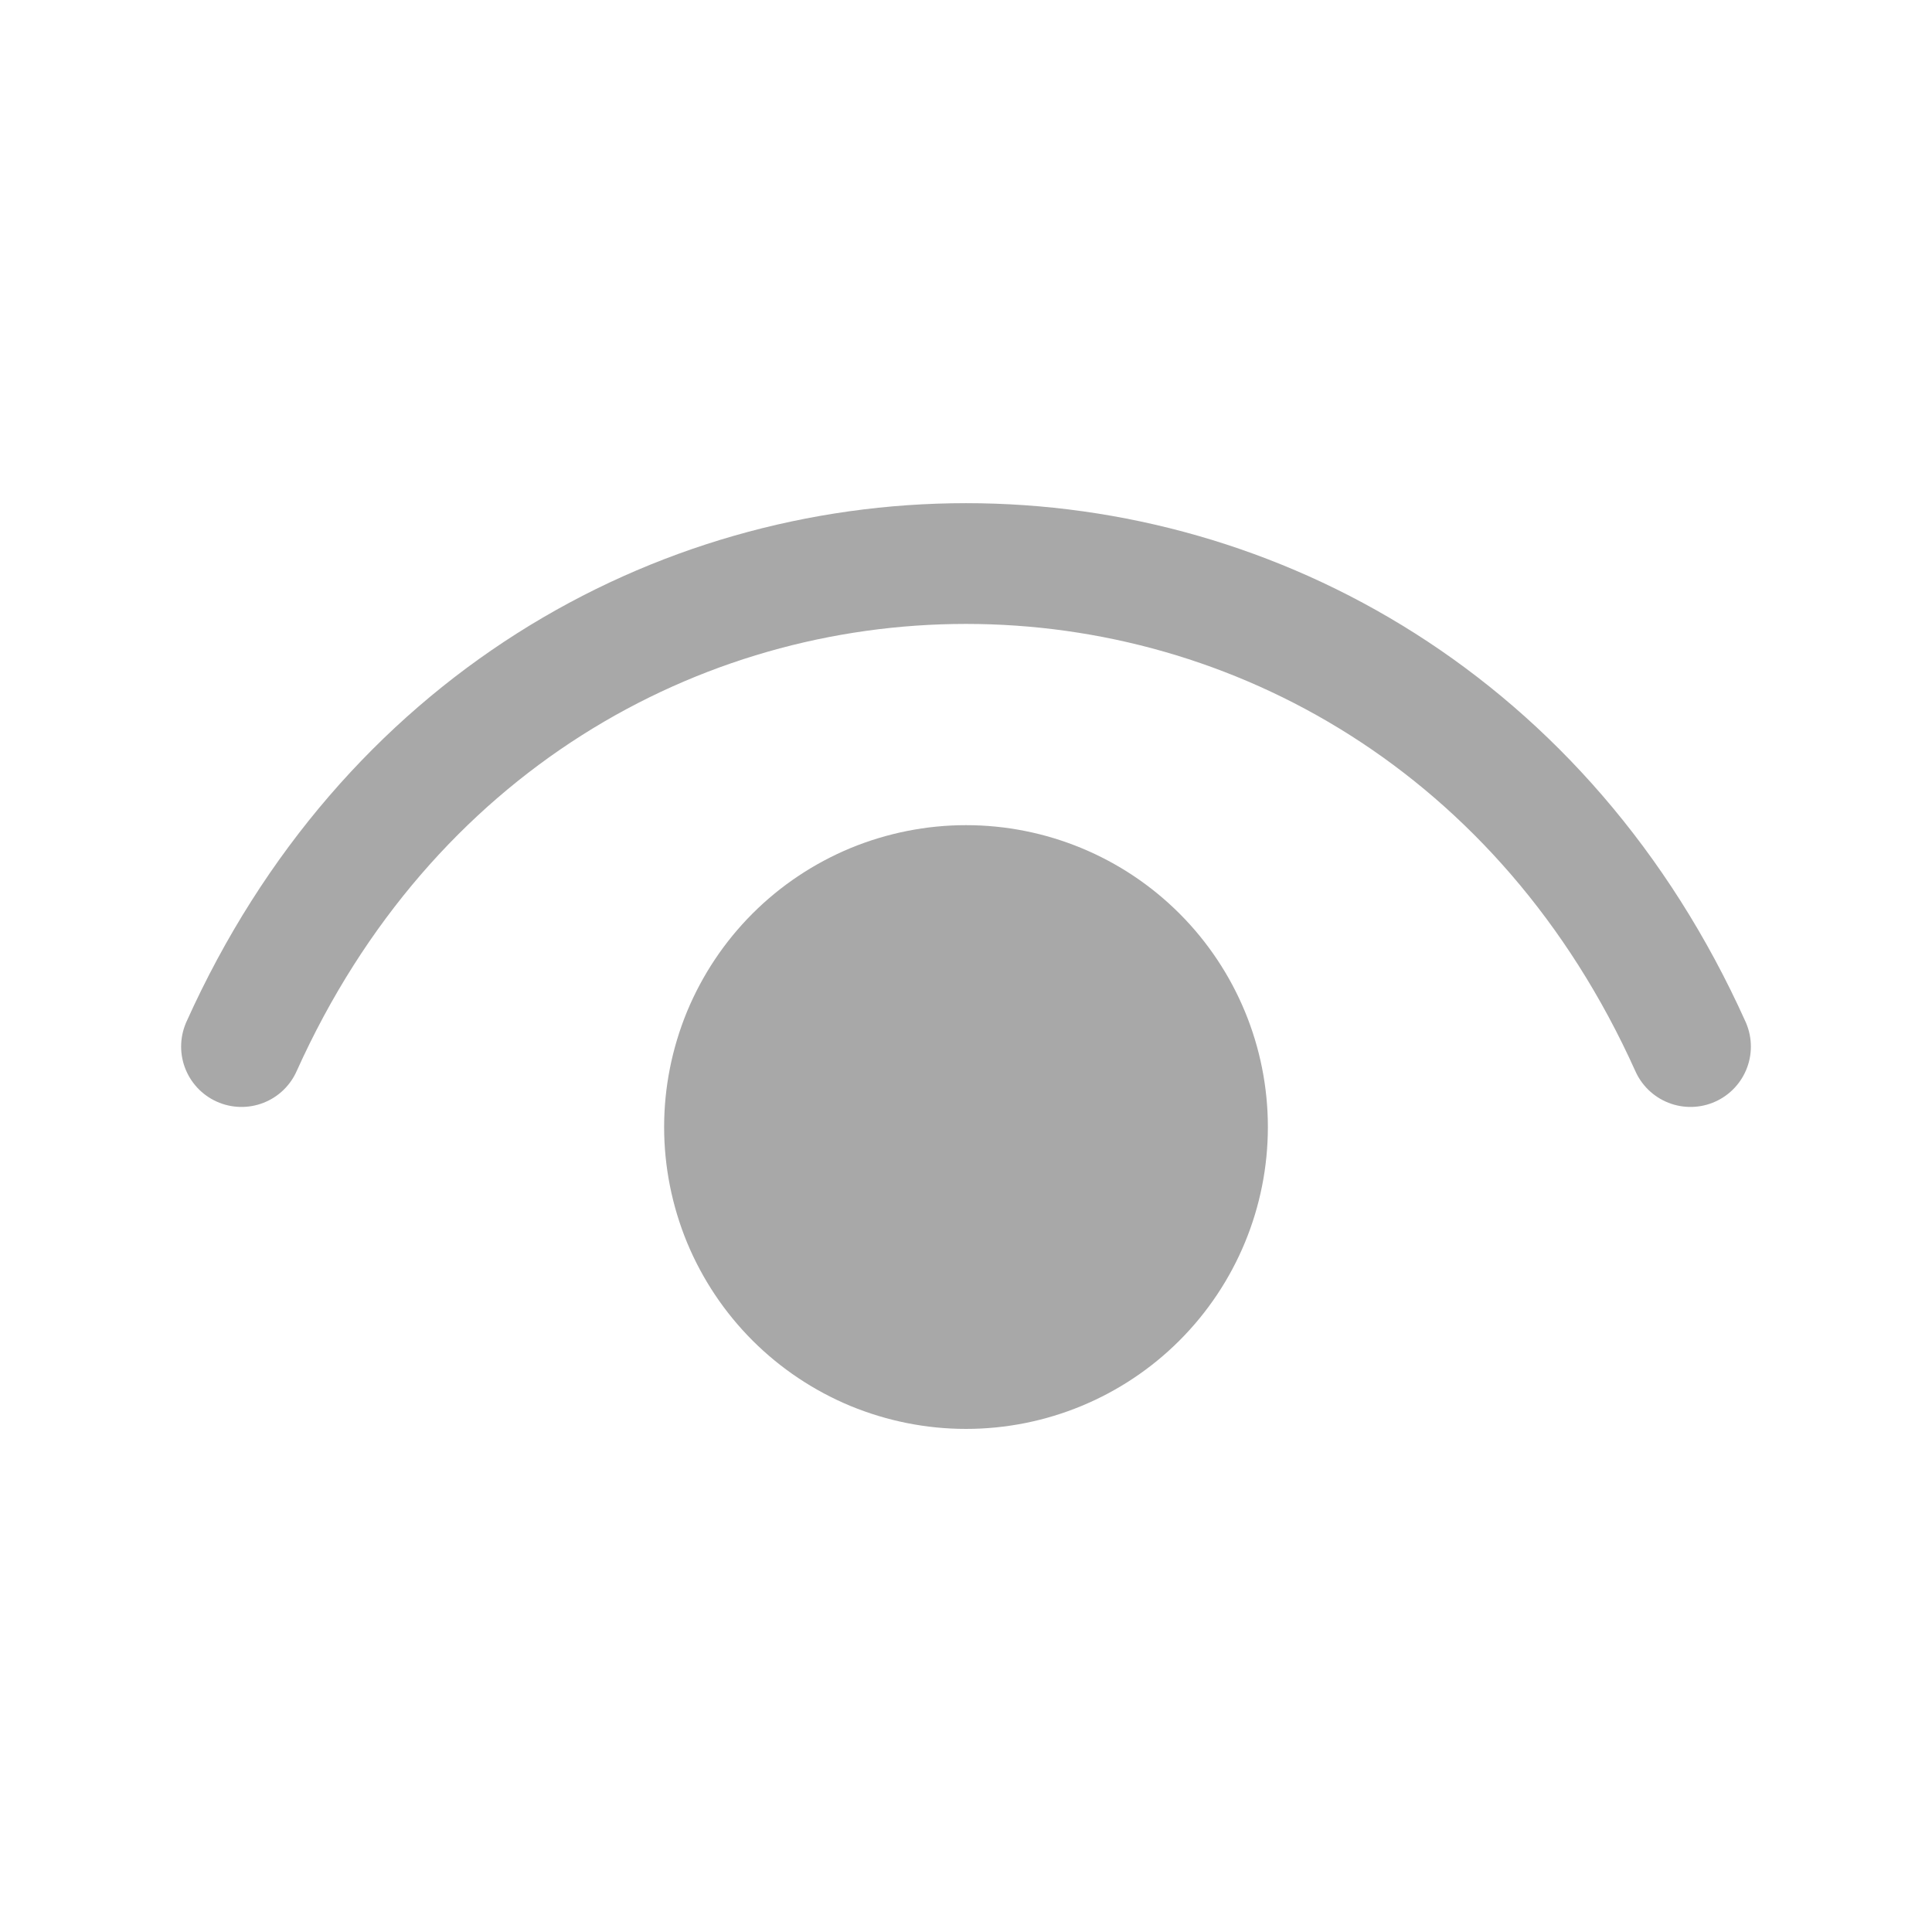 <svg width="20" height="20" viewBox="0 0 20 20" fill="none" xmlns="http://www.w3.org/2000/svg">
<path d="M2.5 10.834C5.5 4.167 14.5 4.167 17.5 10.834" stroke="#A8A8A8" stroke-width="1.25" stroke-linecap="round" stroke-linejoin="round"/>
<path d="M10 14.167C9.672 14.167 9.347 14.102 9.043 13.977C8.74 13.851 8.464 13.667 8.232 13.435C8 13.203 7.816 12.927 7.69 12.624C7.565 12.32 7.5 11.995 7.5 11.667C7.5 11.339 7.565 11.014 7.69 10.71C7.816 10.407 8 10.131 8.232 9.899C8.464 9.667 8.74 9.483 9.043 9.357C9.347 9.232 9.672 9.167 10 9.167C10.663 9.167 11.299 9.43 11.768 9.899C12.237 10.368 12.5 11.004 12.5 11.667C12.5 12.33 12.237 12.966 11.768 13.435C11.299 13.904 10.663 14.167 10 14.167Z" fill="#A8A8A8" stroke="#A8A8A8" stroke-width="1.25" stroke-linecap="round" stroke-linejoin="round"/>
</svg>
